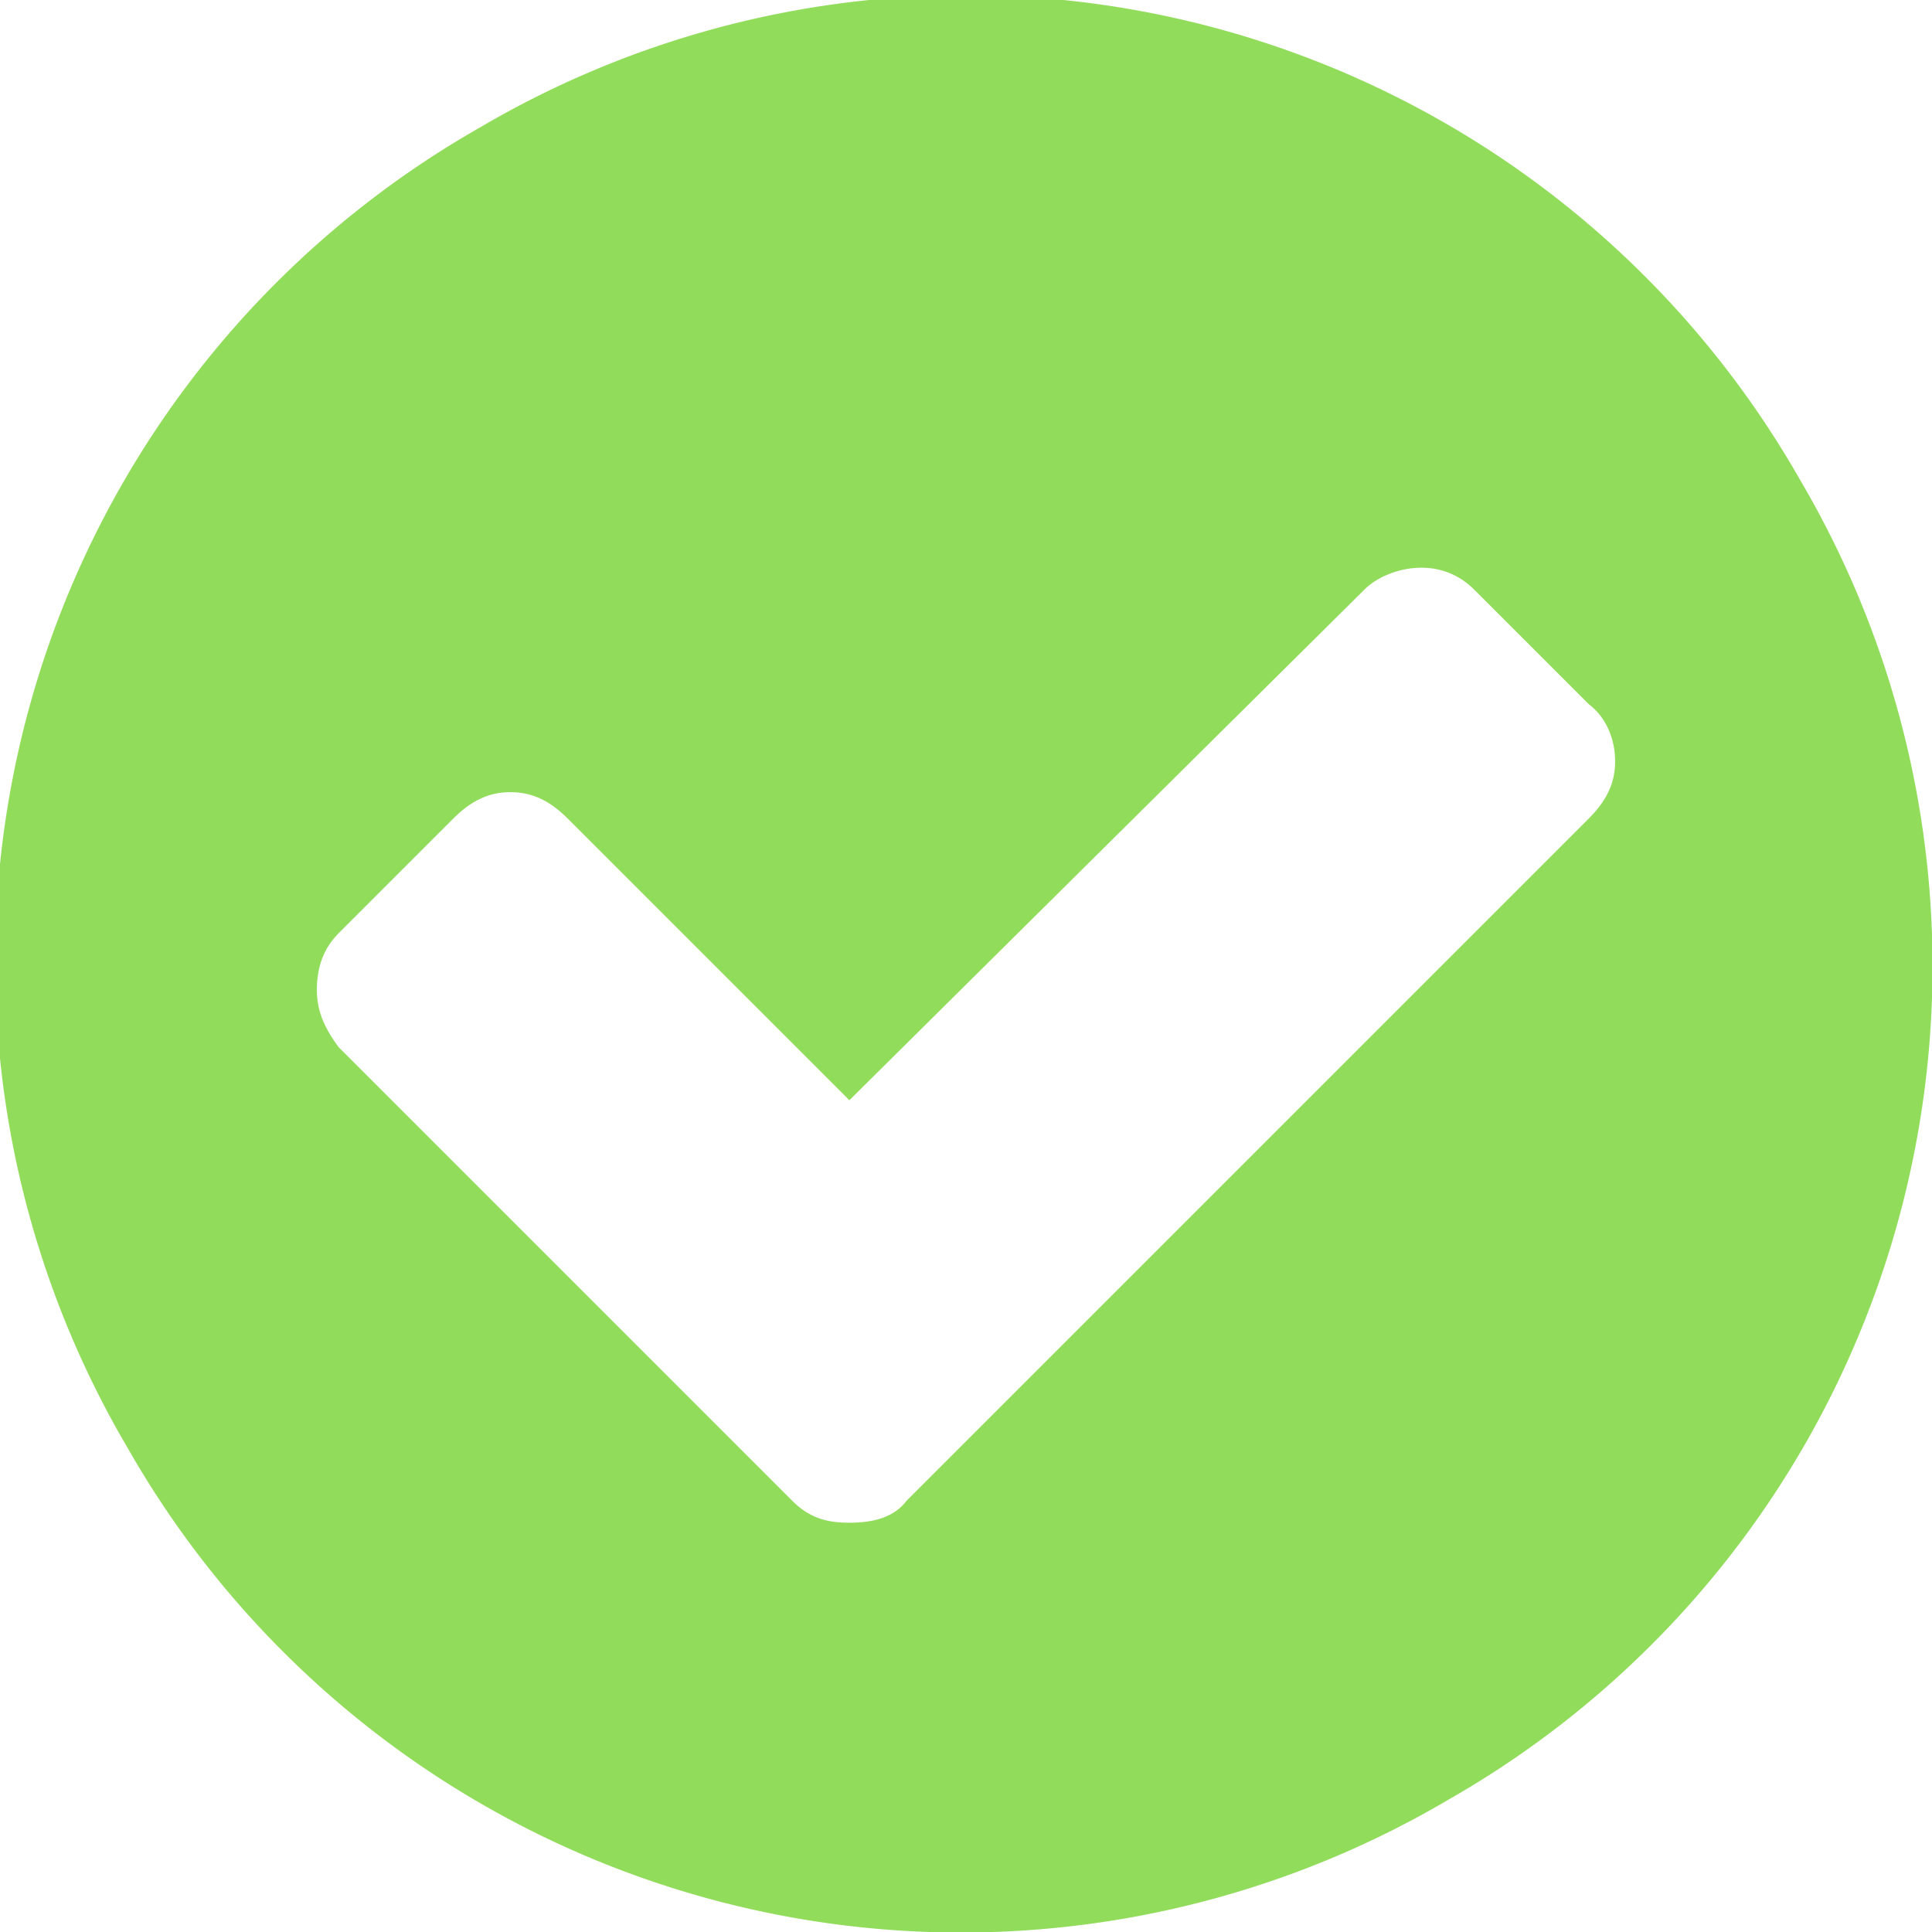 <svg xmlns="http://www.w3.org/2000/svg" version="1" width="512" height="512" viewBox="0 0 439 439">
  <path id="tickSVG" d="M409 109a218 218 0 0 0-300-80 218 218 0 0 0-80 300 218 218 0 0 0 300 80 218 218 0 0 0 80-300zm-48 77L206 341c-3 4-8 5-13 5s-9-1-13-5L77 238c-3-4-5-8-5-13 0-6 2-10 5-13l26-26c4-4 8-6 13-6s9 2 13 6l64 64 117-116c3-3 8-5 13-5s9 2 12 5l26 26c4 3 6 8 6 13s-2 9-6 13z" fill="#91DC5A"/>
</svg>
